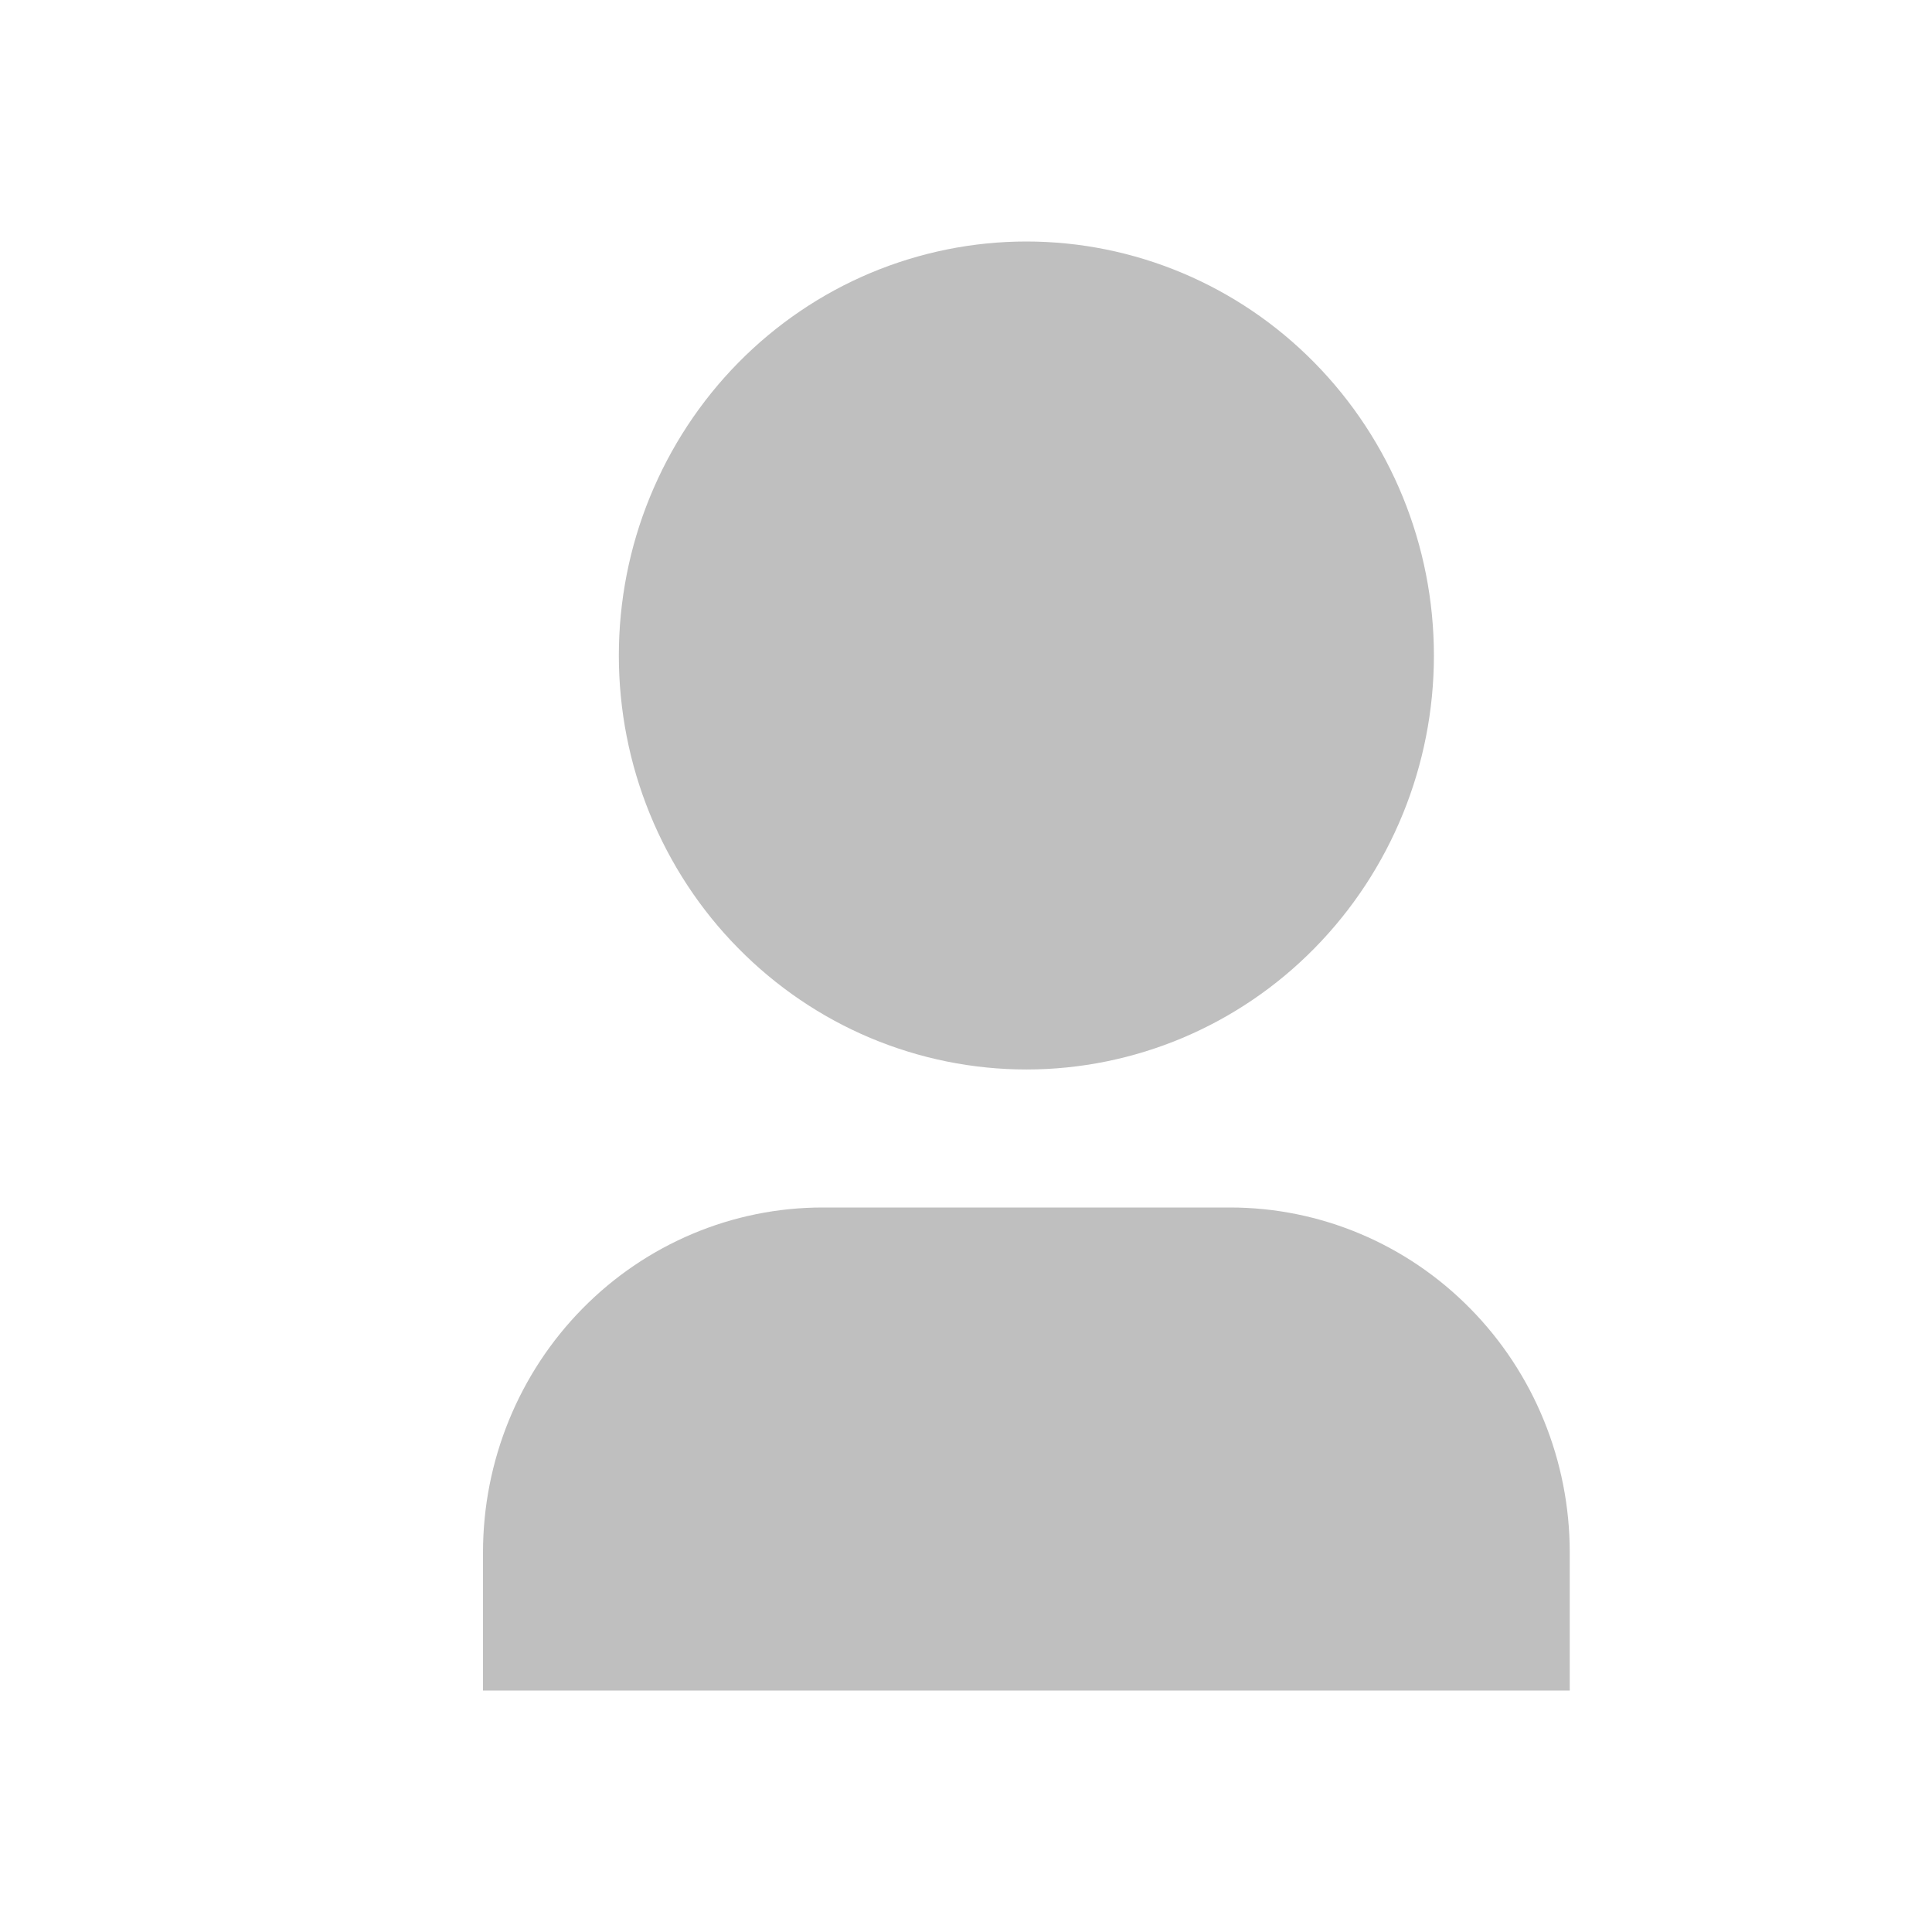 <svg width="16" height="16" viewBox="0 0 16 16" fill="none" xmlns="http://www.w3.org/2000/svg">
<path d="M13 14H4V12.857C4 12.099 4.296 11.373 4.824 10.837C5.351 10.301 6.067 10 6.812 10H10.188C10.933 10 11.649 10.301 12.176 10.837C12.704 11.373 13 12.099 13 12.857V14ZM8.5 8.857C8.057 8.857 7.618 8.768 7.208 8.596C6.799 8.424 6.427 8.171 6.114 7.853C5.8 7.535 5.552 7.157 5.382 6.741C5.212 6.325 5.125 5.879 5.125 5.429C5.125 4.978 5.212 4.532 5.382 4.117C5.552 3.701 5.8 3.323 6.114 3.004C6.427 2.686 6.799 2.433 7.208 2.261C7.618 2.089 8.057 2 8.5 2C9.395 2 10.254 2.361 10.886 3.004C11.519 3.647 11.875 4.519 11.875 5.429C11.875 6.338 11.519 7.21 10.886 7.853C10.254 8.496 9.395 8.857 8.5 8.857Z" fill="black" fill-opacity="0.25"/>
</svg>
